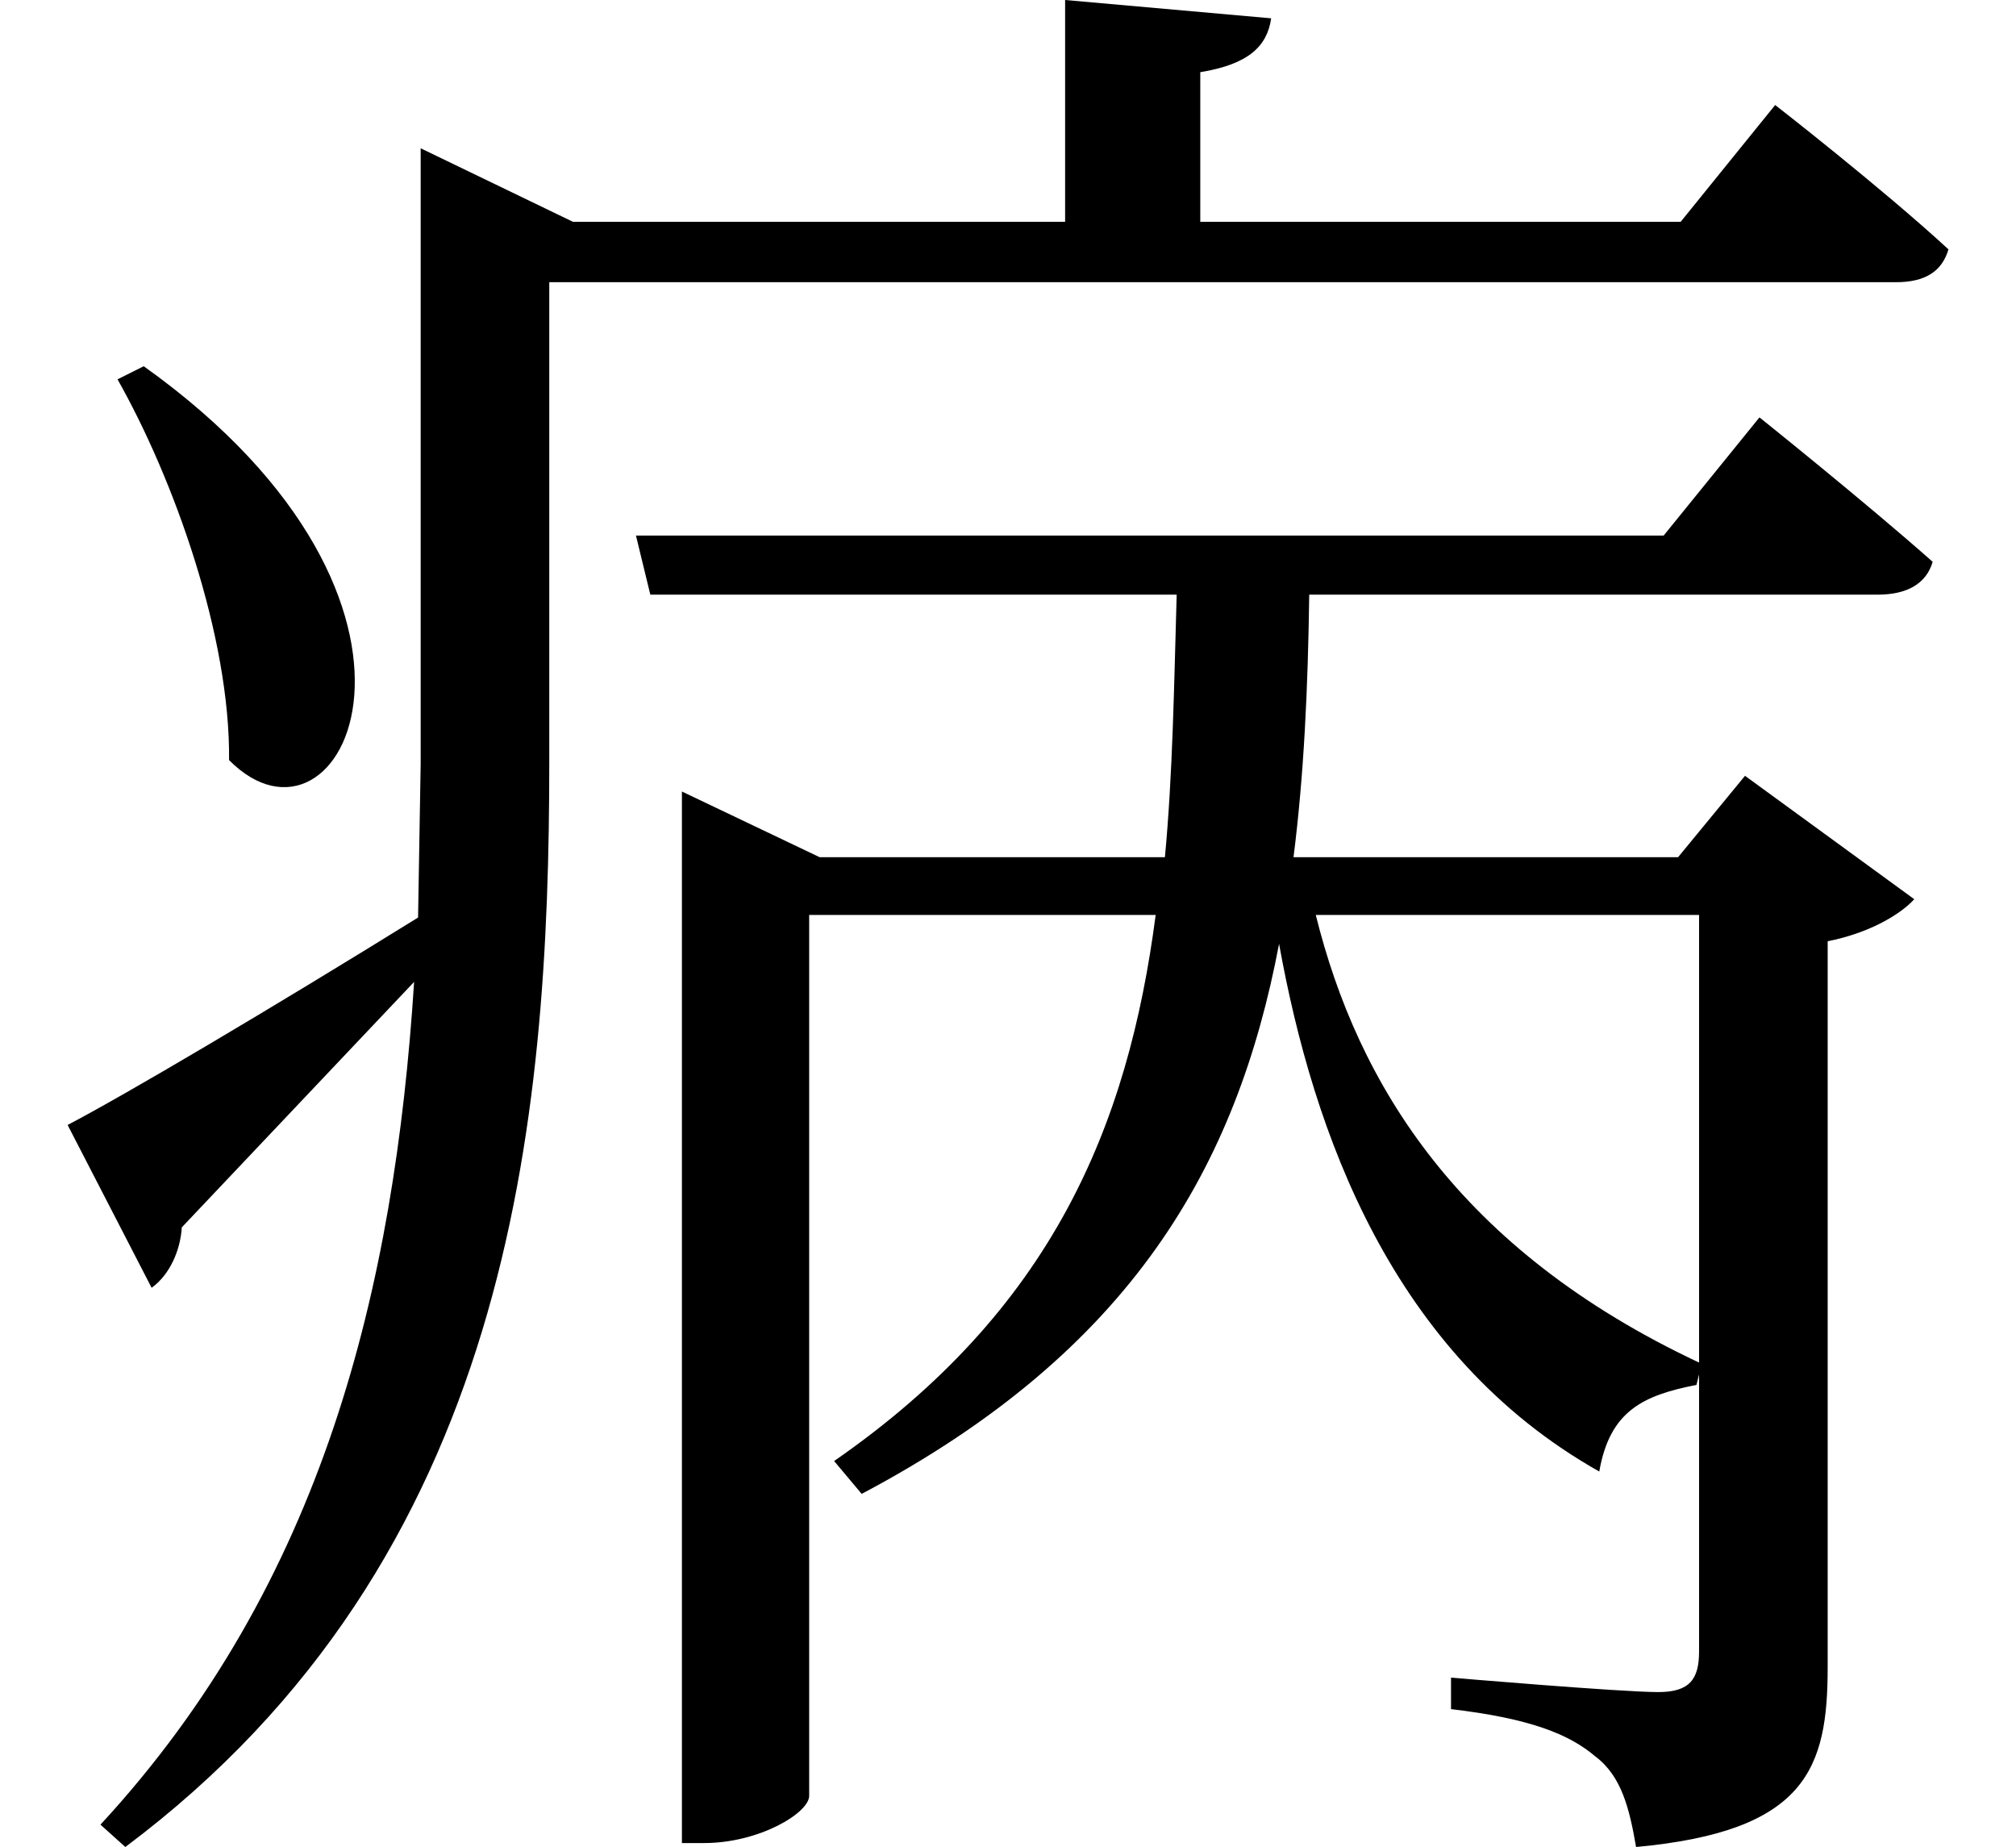 <svg height="21.984" viewBox="0 0 24 21.984" width="24" xmlns="http://www.w3.org/2000/svg">
<path d="M1.531,15.75 L1.219,15.594 C1.891,14.406 2.562,12.531 2.547,11.062 C3.891,9.703 5.516,12.906 1.531,15.75 Z M7.938,9.906 L7.938,-1.828 L8.203,-1.828 C8.859,-1.828 9.453,-1.469 9.453,-1.266 L9.453,9.219 L13.578,9.219 C13.25,6.703 12.344,4.516 9.75,2.719 L10.078,2.328 C13.297,4.031 14.547,6.234 15.047,8.875 C15.453,6.625 16.391,3.984 18.859,2.594 C18.984,3.312 19.375,3.5 20.016,3.625 L20.047,3.75 L20.047,0.453 C20.047,0.125 19.938,-0.031 19.562,-0.031 C19.109,-0.031 17.094,0.141 17.094,0.141 L17.094,-0.234 C18.031,-0.344 18.5,-0.531 18.812,-0.797 C19.125,-1.031 19.219,-1.422 19.297,-1.875 C21.328,-1.688 21.578,-0.938 21.578,0.266 L21.578,8.906 C22.062,9 22.438,9.219 22.609,9.406 L20.594,10.875 L19.797,9.906 L15.219,9.906 C15.344,10.891 15.391,11.922 15.406,13.031 L22.172,13.031 C22.516,13.031 22.75,13.156 22.828,13.422 C22.016,14.141 20.766,15.141 20.766,15.141 L19.625,13.734 L7.391,13.734 L7.562,13.031 L13.828,13.031 C13.797,11.953 13.781,10.891 13.688,9.906 L9.578,9.906 L7.938,10.688 Z M20.047,9.219 L20.047,3.891 C17.188,5.234 15.984,7.203 15.484,9.219 Z M0.625,6.719 L1.625,4.781 C1.844,4.938 1.969,5.234 1.984,5.5 L4.75,8.422 C4.516,4.781 3.672,1.266 1.016,-1.609 L1.312,-1.875 C5.906,1.562 6.359,6.75 6.359,11.047 L6.359,16.75 L22.391,16.75 C22.734,16.75 22.938,16.875 23.016,17.141 C22.219,17.875 20.953,18.859 20.953,18.859 L19.828,17.469 L14.109,17.469 L14.109,19.25 C14.688,19.344 14.906,19.562 14.953,19.891 L12.5,20.109 L12.5,17.469 L6.641,17.469 L4.828,18.344 L4.828,11.016 L4.797,9.188 C3.031,8.094 1.312,7.078 0.625,6.719 Z" transform="translate(0.18, 20.109) scale(1, -1)"/>
</svg>